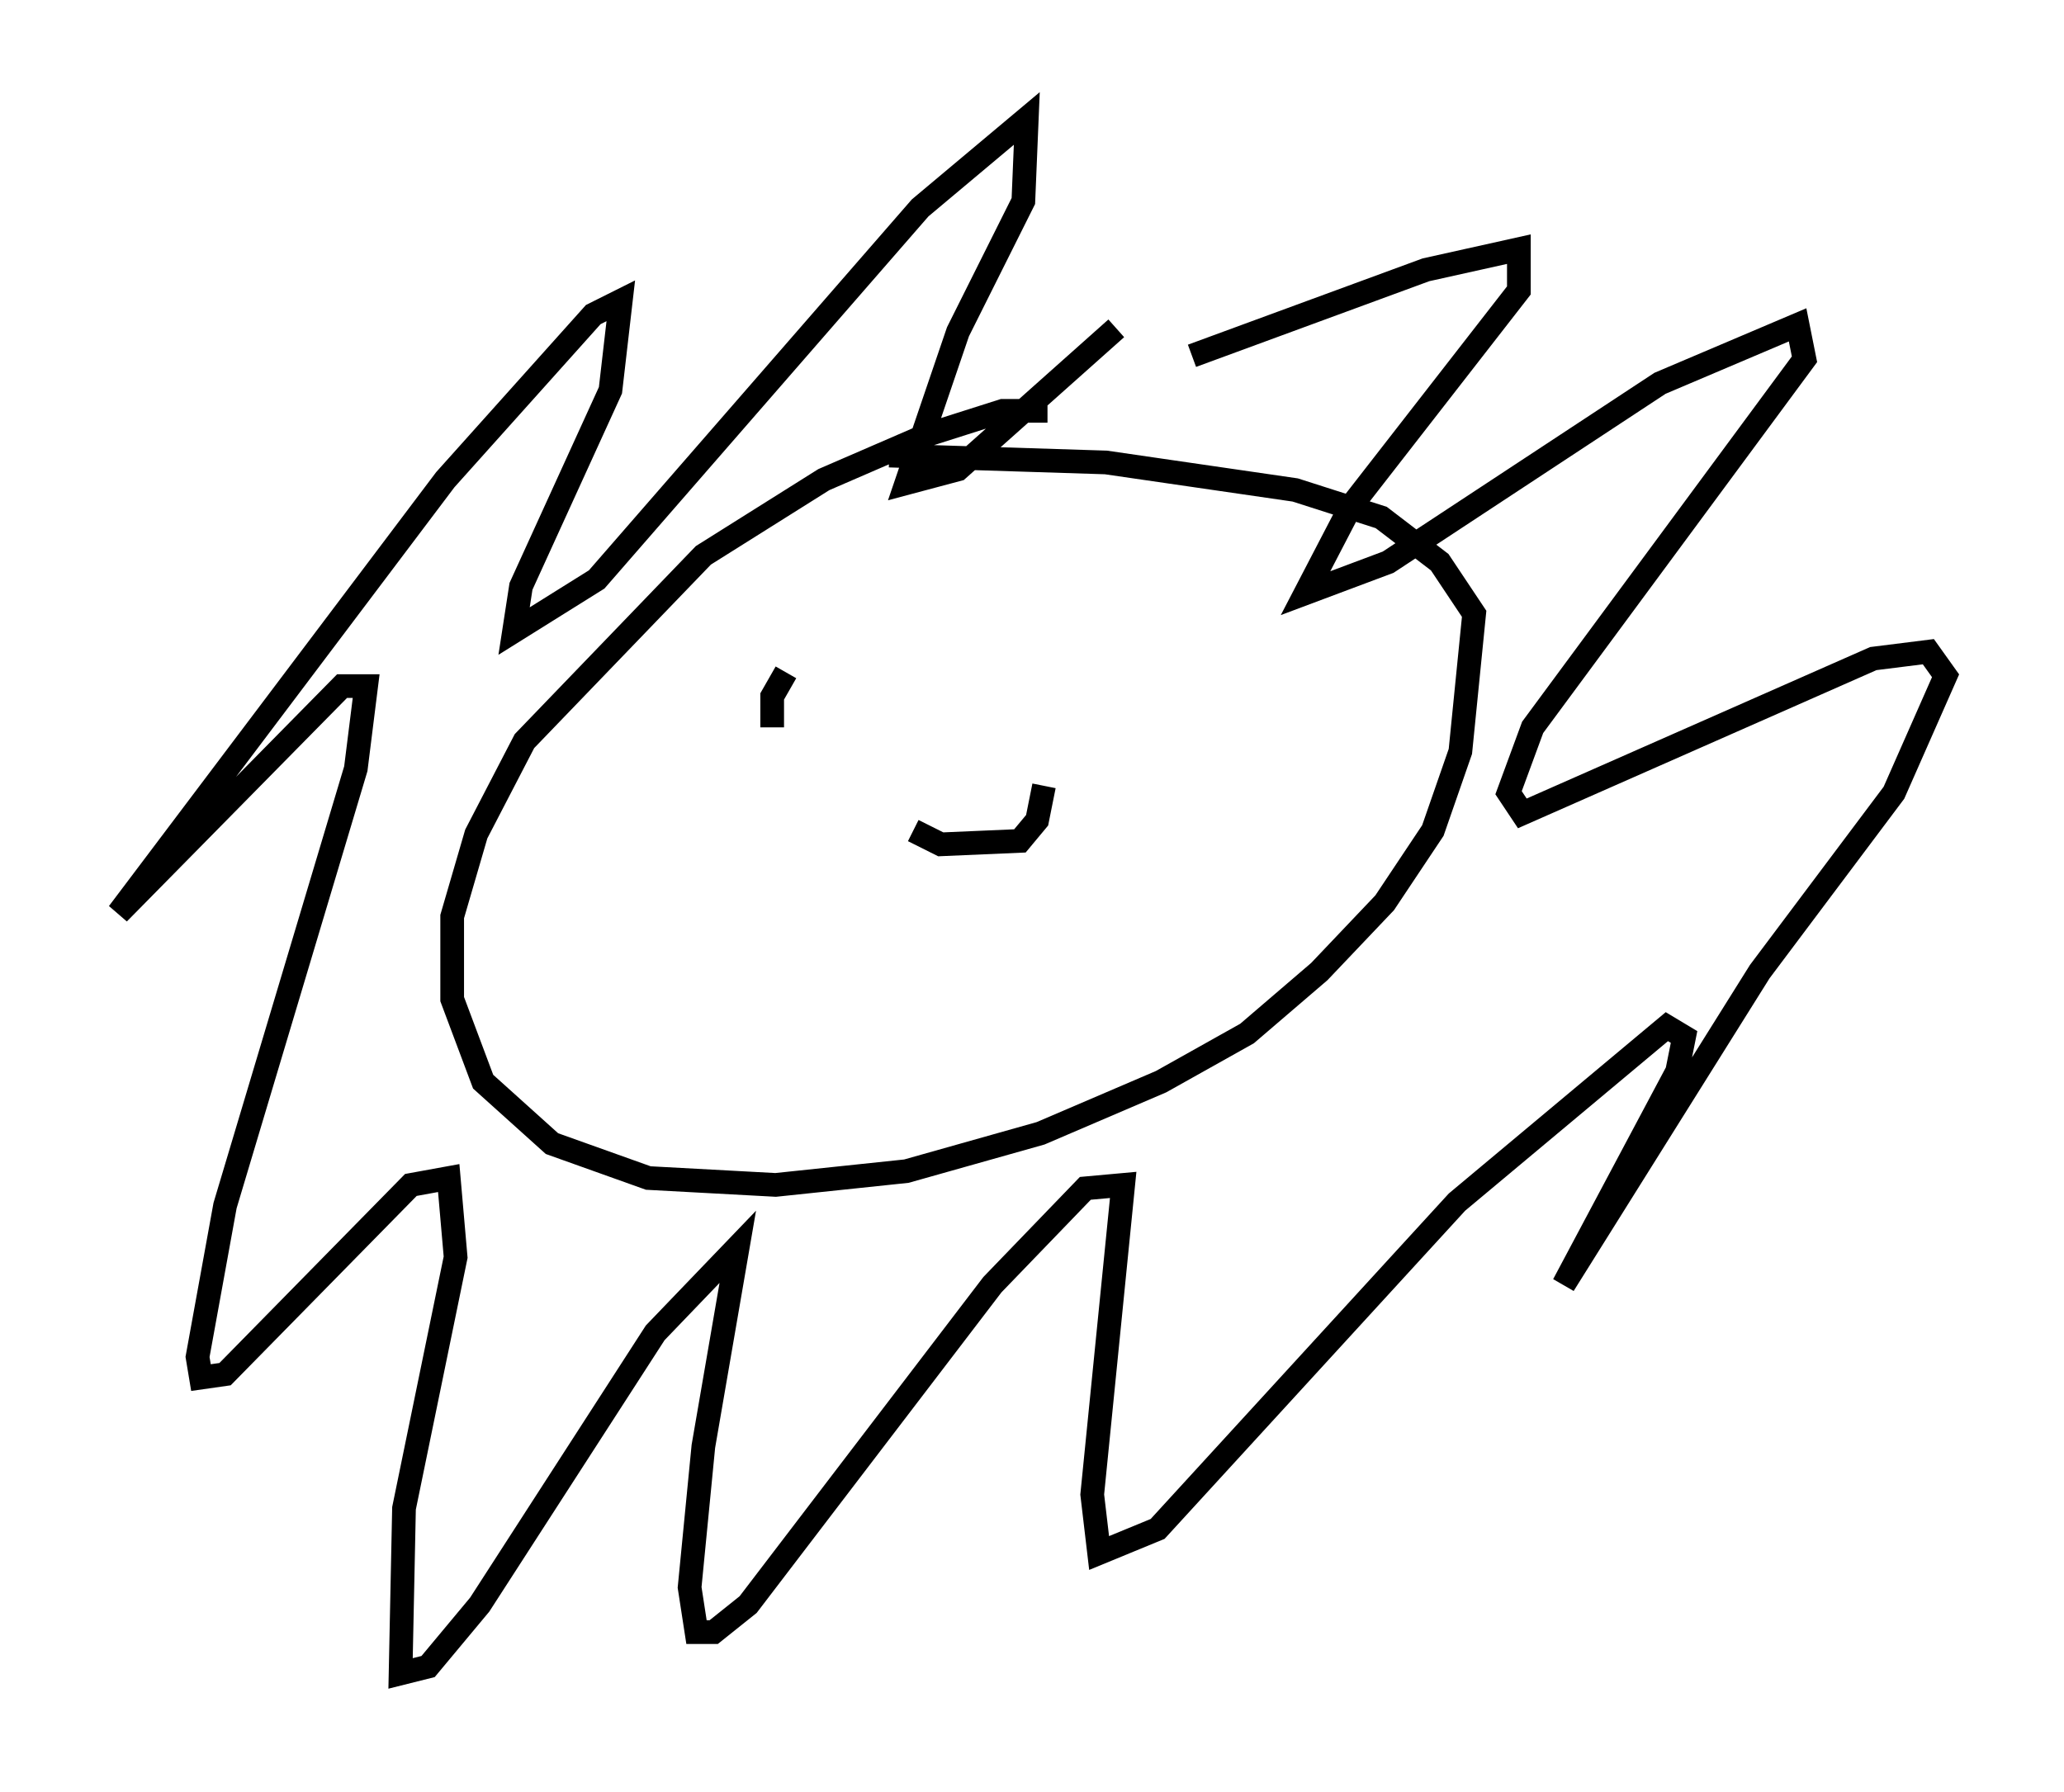 <?xml version="1.0" encoding="utf-8" ?>
<svg baseProfile="full" height="75.653" version="1.1" width="87.128" xmlns="http://www.w3.org/2000/svg" xmlns:ev="http://www.w3.org/2001/xml-events" xmlns:xlink="http://www.w3.org/1999/xlink"><defs /><rect fill="white" height="75.653" width="87.128" x="0" y="0" /><path d="M45.38, 17.927 m-1.162, -0.581 l-1.888, 0.0 -3.196, 1.017 l-4.358, 1.888 -5.084, 3.196 l-7.553, 7.844 -2.034, 3.922 l-1.017, 3.486 0.0, 3.486 l1.307, 3.486 2.905, 2.615 l4.067, 1.453 5.374, 0.291 l5.52, -0.581 5.665, -1.598 l5.084, -2.179 3.631, -2.034 l3.05, -2.615 2.76, -2.905 l2.034, -3.05 1.162, -3.341 l0.581, -5.81 -1.453, -2.179 l-2.469, -1.888 -3.631, -1.162 l-7.989, -1.162 -9.151, -0.291 m12.782, -4.212 l9.877, -3.631 3.922, -0.872 l0.0, 1.743 -7.117, 9.151 l-1.888, 3.631 3.486, -1.307 l11.475, -7.553 5.81, -2.469 l0.291, 1.453 -11.475, 15.542 l-1.017, 2.76 0.581, 0.872 l14.816, -6.536 2.324, -0.291 l0.726, 1.017 -2.179, 4.939 l-5.665, 7.553 -8.279, 13.218 l4.793, -9.006 0.291, -1.453 l-0.726, -0.436 -8.86, 7.408 l-12.637, 13.799 -2.469, 1.017 l-0.291, -2.469 1.307, -13.073 l-1.598, 0.145 -3.922, 4.067 l-10.313, 13.508 -1.453, 1.162 l-0.726, 0.0 -0.291, -1.888 l0.581, -5.955 1.453, -8.425 l-3.486, 3.631 -7.408, 11.475 l-2.179, 2.615 -1.162, 0.291 l0.145, -6.972 2.179, -10.603 l-0.291, -3.341 -1.598, 0.291 l-7.844, 7.989 -1.017, 0.145 l-0.145, -0.872 1.162, -6.391 l5.52, -18.447 0.436, -3.486 l-1.017, 0.0 -9.441, 9.587 l13.799, -18.302 6.246, -6.972 l1.162, -0.581 -0.436, 3.777 l-3.777, 8.279 -0.291, 1.888 l3.486, -2.179 13.654, -15.687 l4.503, -3.777 -0.145, 3.486 l-2.76, 5.52 -2.179, 6.391 l2.179, -0.581 6.682, -5.955 m-13.944, 14.525 l-0.581, 1.017 0.0, 1.307 m14.525, -7.844 l0.0, 0.0 m-8.57, 12.201 l1.162, 0.581 3.341, -0.145 l0.726, -0.872 0.291, -1.453 " fill="none" stroke="black" stroke-width="1" /></svg>